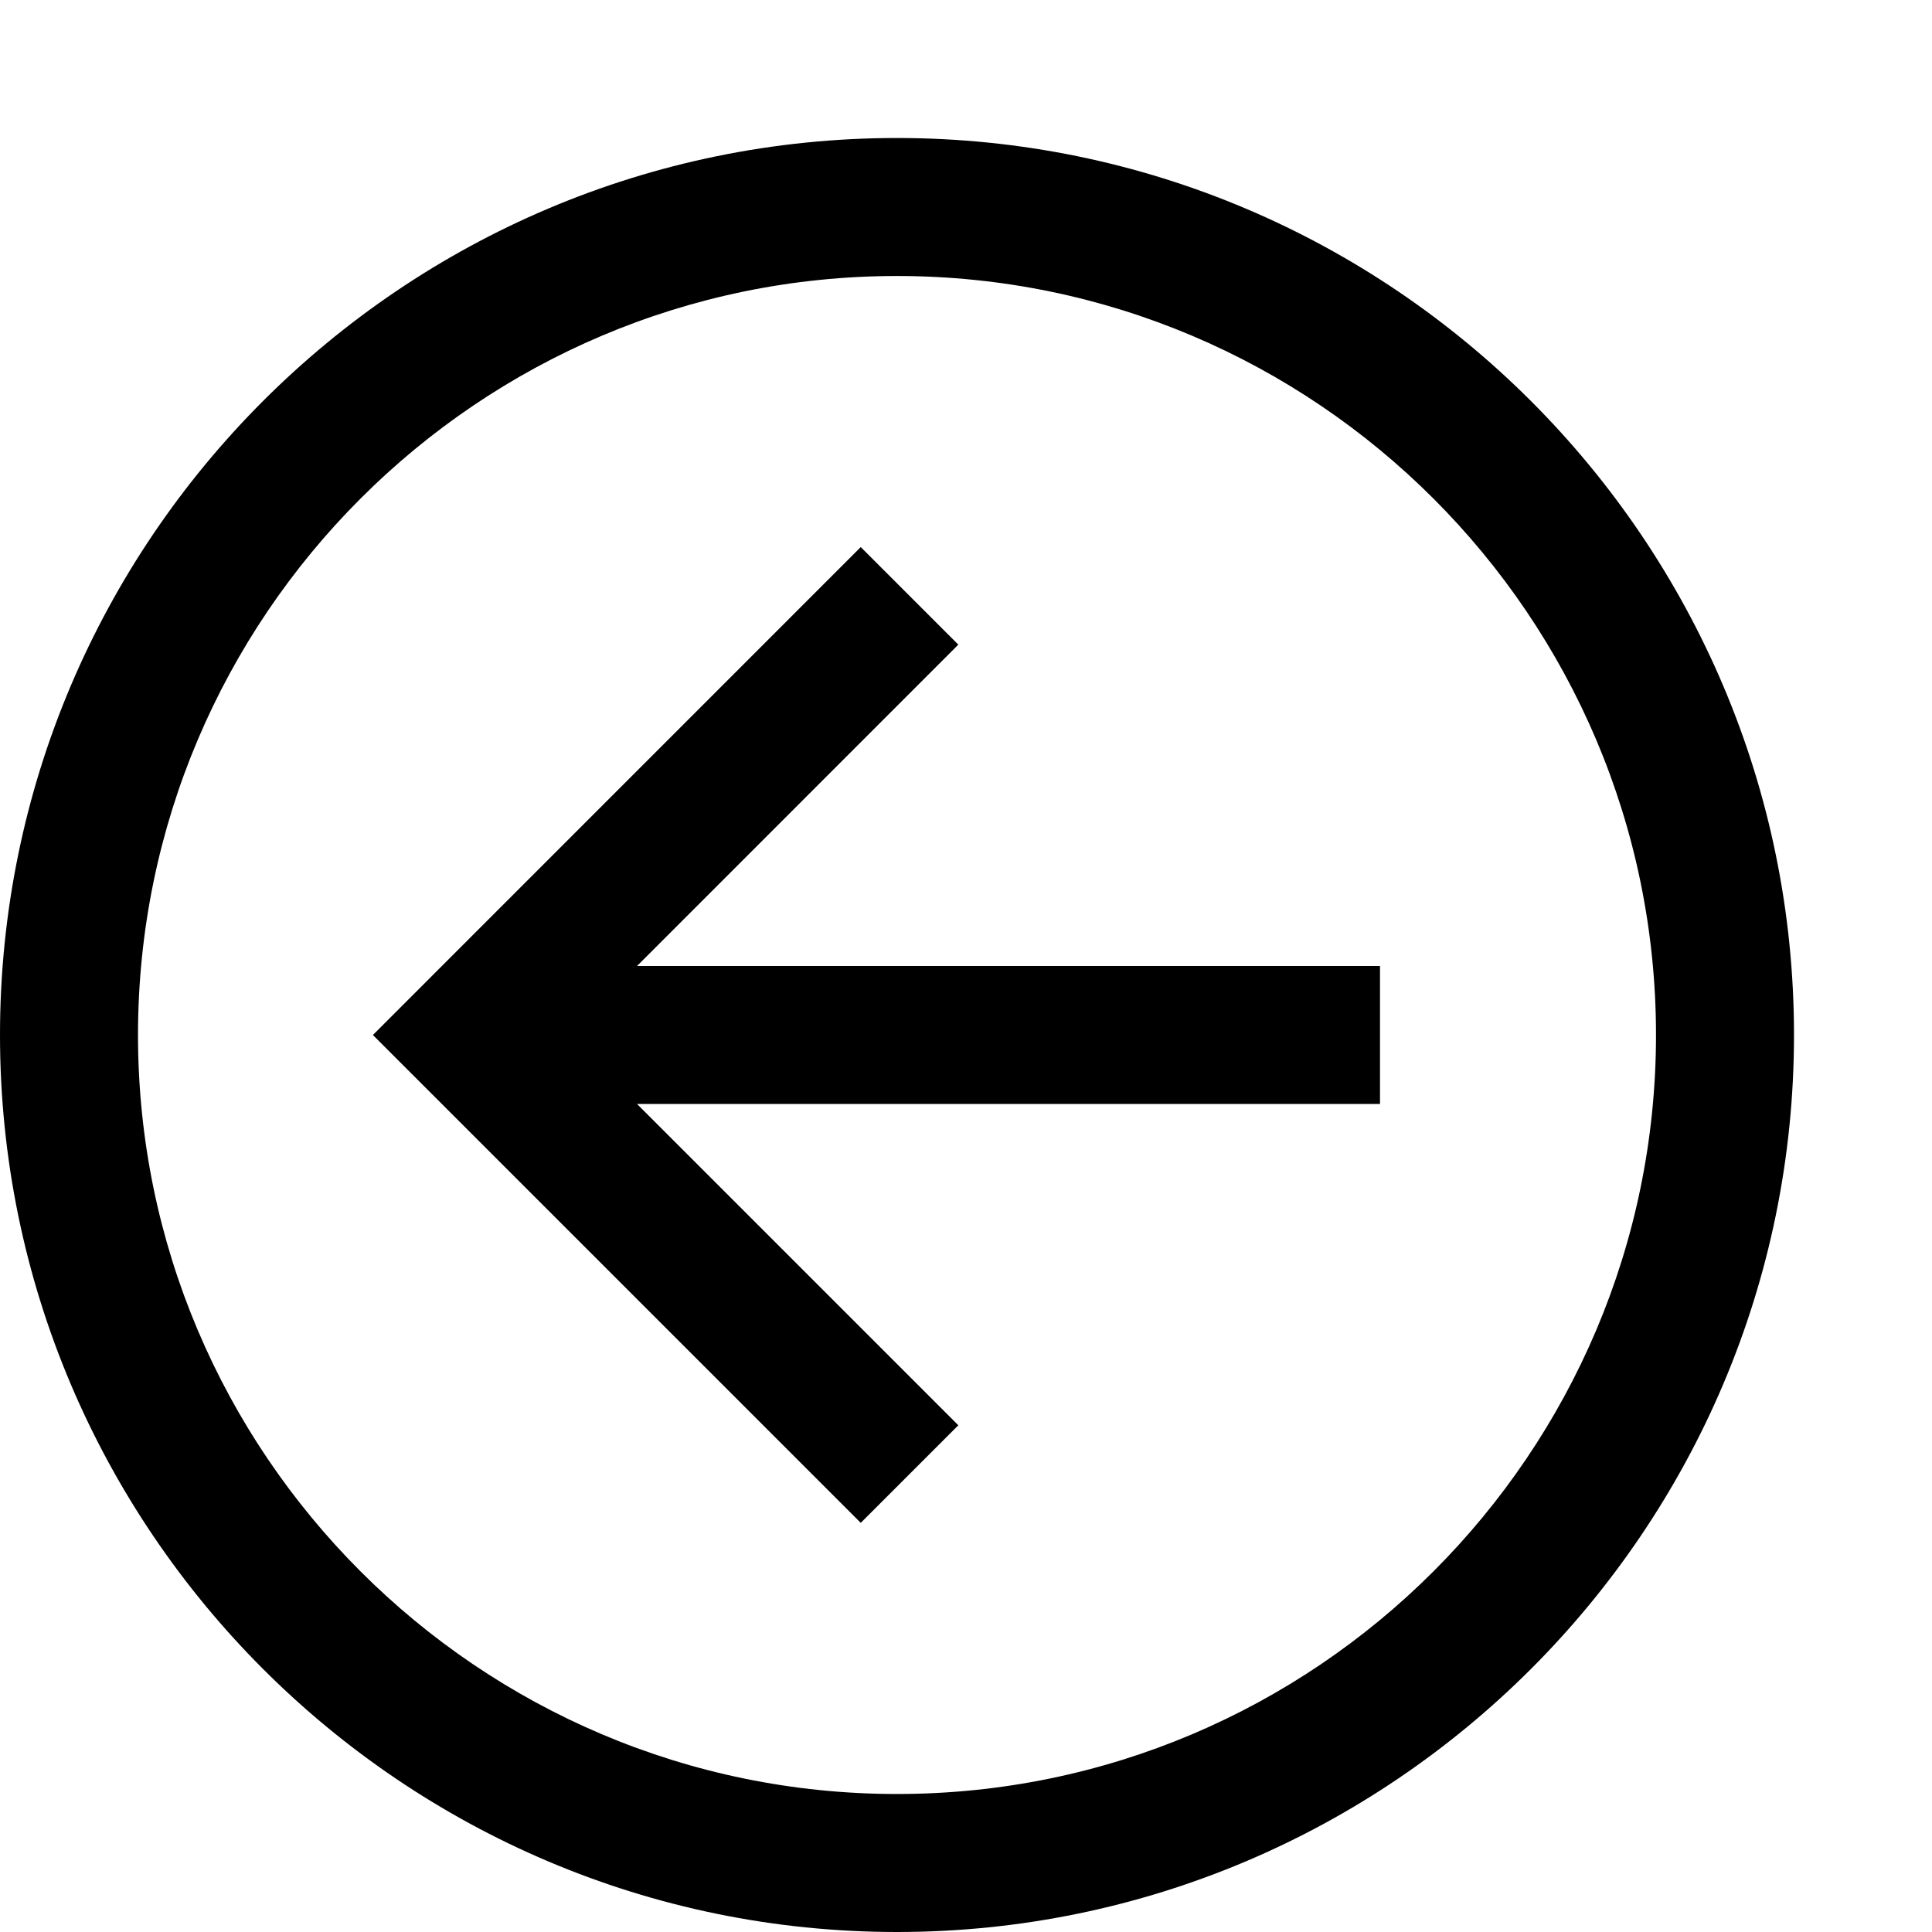 <svg xmlns="http://www.w3.org/2000/svg" viewBox="0 0 448 448" enable-background="new 0 0 448 448"><path d="M208 32c-114.687 0-208 93.313-208 208s93.313 208 208 208 208-93.313 208-208-93.312-208-208-208zm0 384c-97.047 0-176-78.969-176-176 0-97.047 78.953-176 176-176 97.031 0 176 78.953 176 176 0 97.031-78.969 176-176 176zm-60.283-192h172.283v32h-172.281l74.5 74.5-22.625 22.625-113.125-113.125 113.125-113.141 22.625 22.625-74.502 74.516z"/></svg>